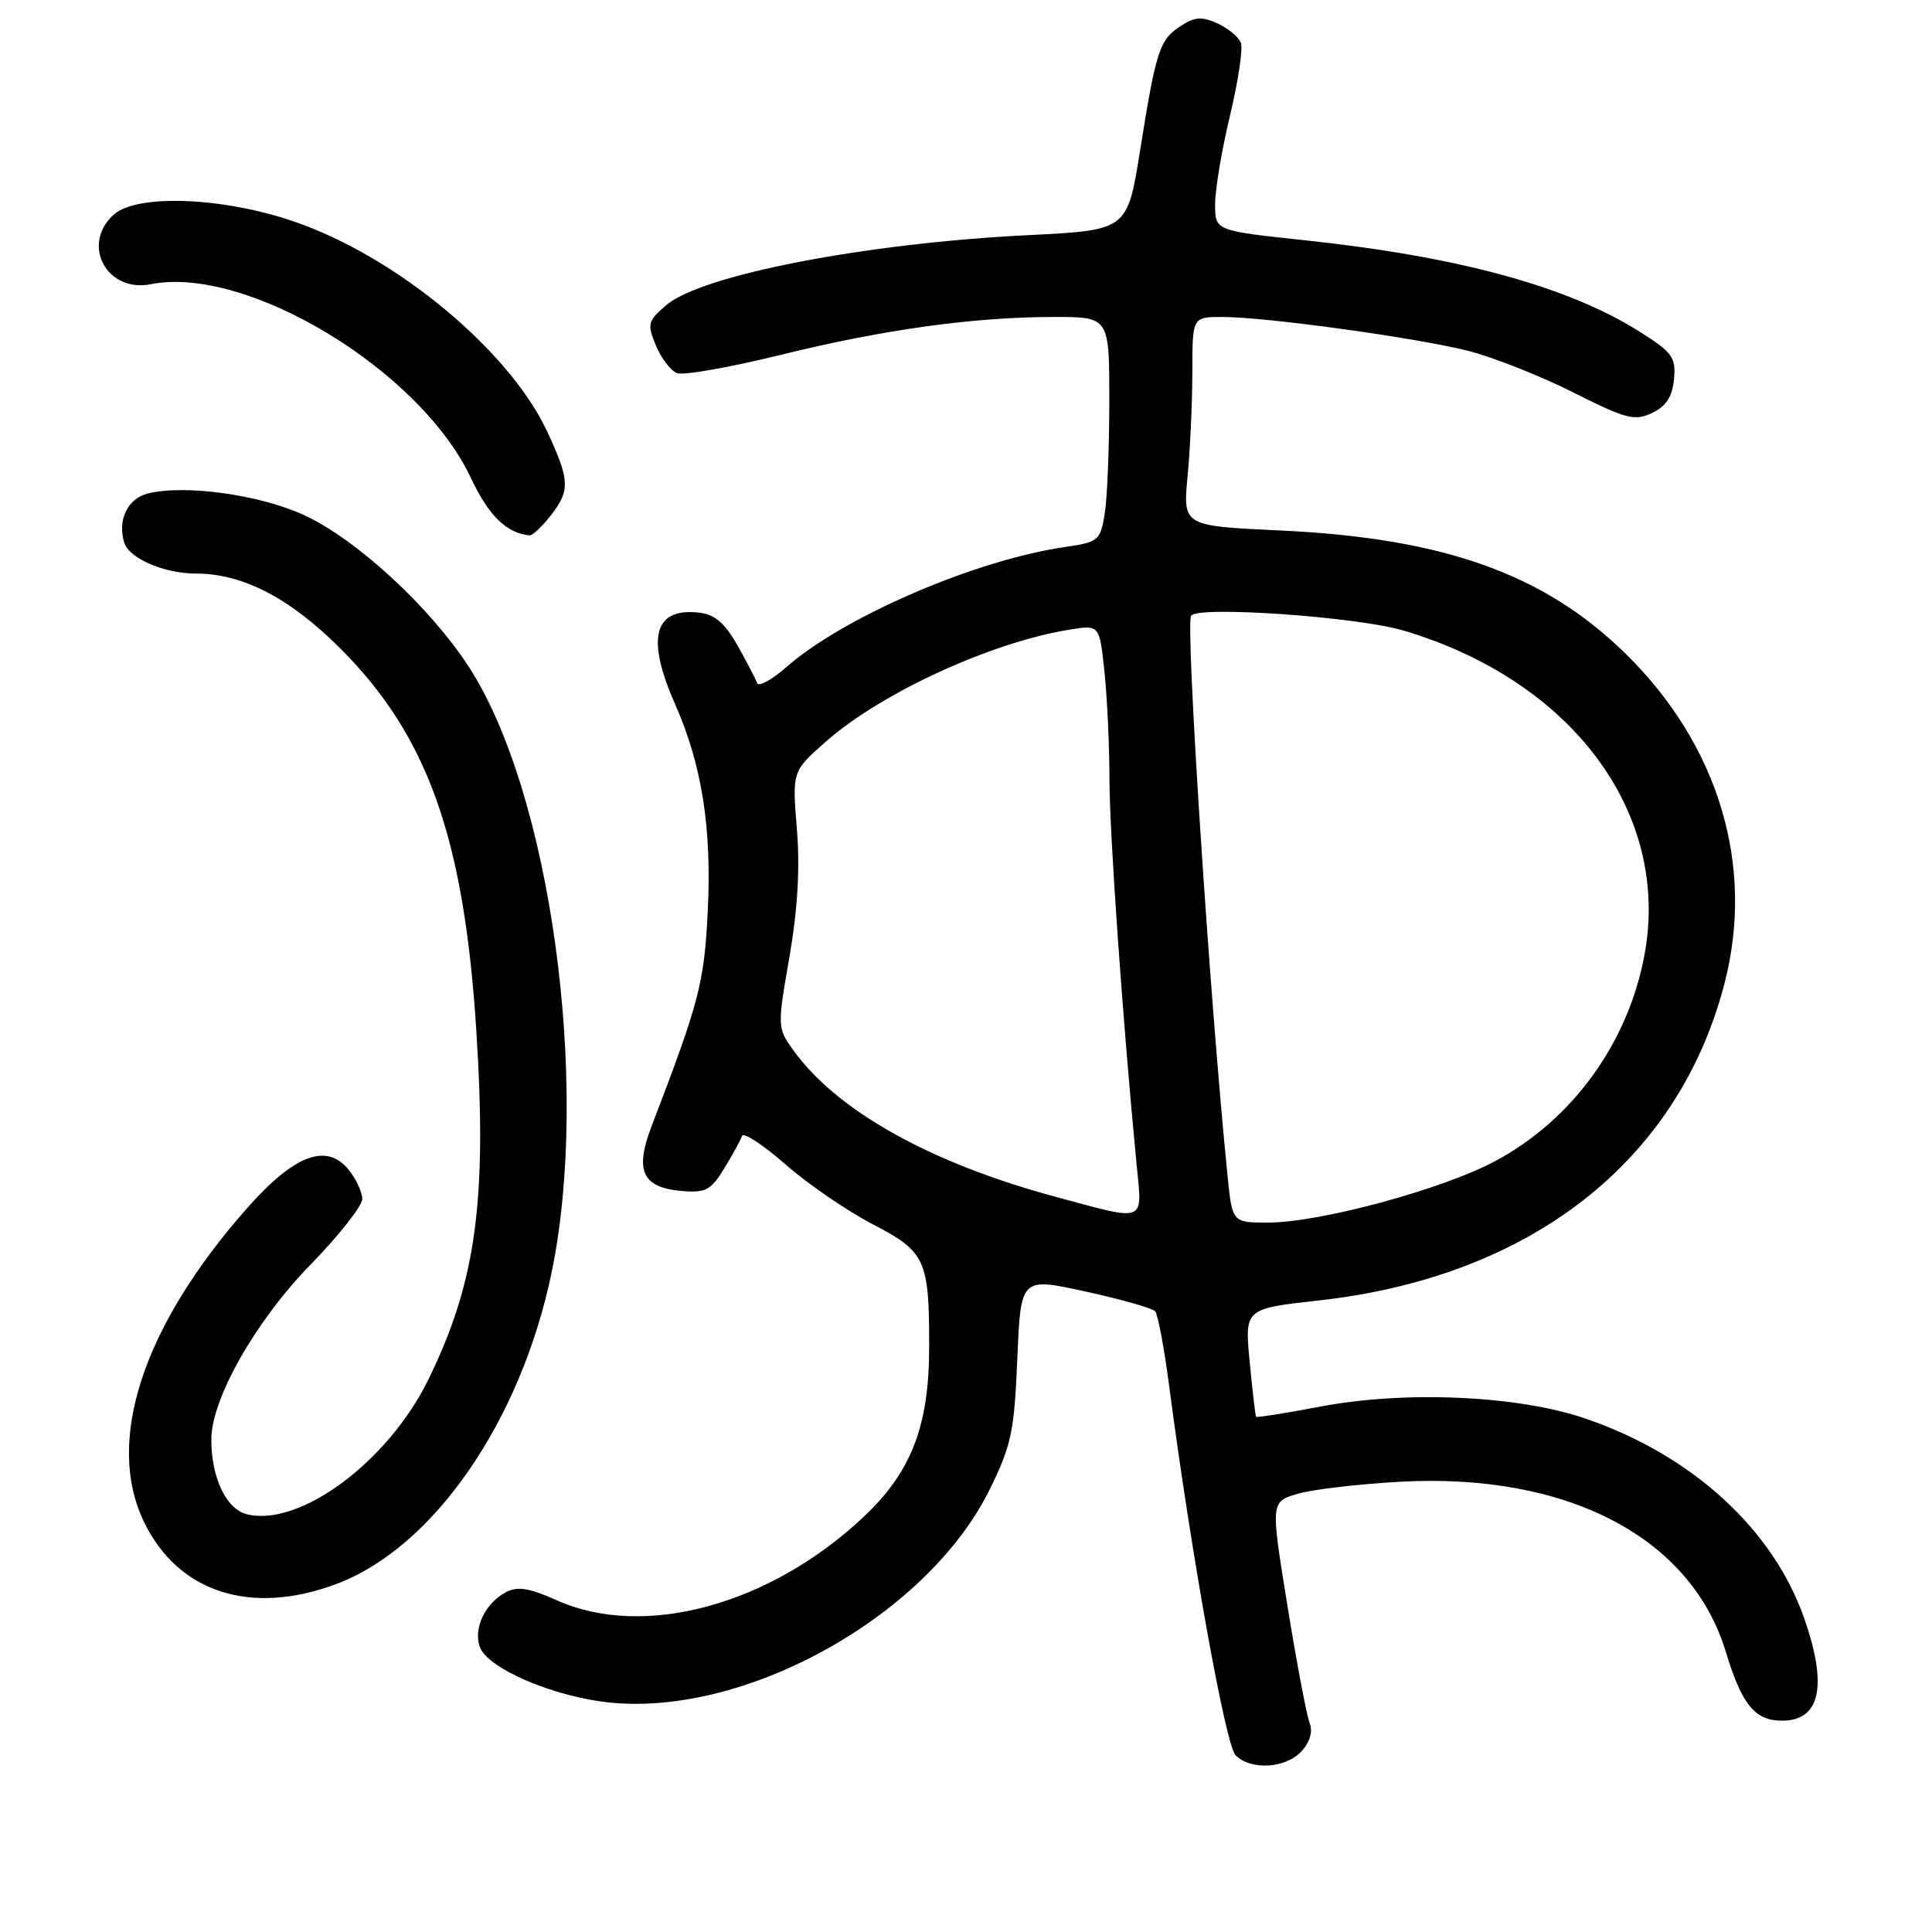 <?xml version="1.0" encoding="UTF-8" standalone="no"?>
<!DOCTYPE svg PUBLIC "-//W3C//DTD SVG 1.1//EN" "http://www.w3.org/Graphics/SVG/1.1/DTD/svg11.dtd" >
<svg xmlns="http://www.w3.org/2000/svg" xmlns:xlink="http://www.w3.org/1999/xlink" version="1.1" viewBox="0 0 256 256">
 <g >
 <path fill="currentColor"
d=" M 172.47 232.04 C 173.59 230.80 173.98 229.42 173.53 228.29 C 173.14 227.30 171.81 220.31 170.59 212.75 C 168.36 199.00 168.36 199.00 171.93 197.94 C 173.89 197.36 180.00 196.64 185.50 196.34 C 207.67 195.12 224.08 203.69 228.68 218.88 C 230.80 225.87 232.53 228.00 236.12 228.00 C 241.22 228.00 242.21 223.38 239.04 214.36 C 234.89 202.55 224.09 192.73 210.00 187.94 C 201.11 184.91 186.26 184.25 175.06 186.36 C 170.42 187.24 166.54 187.86 166.44 187.73 C 166.34 187.60 165.96 184.33 165.59 180.45 C 164.92 173.41 164.92 173.41 174.73 172.32 C 202.77 169.21 222.36 153.92 228.49 130.37 C 232.57 114.72 227.74 98.67 215.31 86.53 C 204.54 76.02 191.28 71.30 169.62 70.29 C 156.74 69.69 156.74 69.69 157.36 63.09 C 157.71 59.47 157.99 53.24 157.99 49.25 C 158.00 42.00 158.00 42.00 161.95 42.00 C 167.72 42.00 187.55 44.73 194.50 46.48 C 197.80 47.31 204.06 49.79 208.41 51.97 C 215.48 55.53 216.60 55.82 218.91 54.72 C 220.77 53.84 221.59 52.57 221.81 50.26 C 222.09 47.37 221.63 46.72 217.36 44.01 C 207.83 37.97 193.30 34.00 172.75 31.82 C 161.00 30.57 161.00 30.57 161.01 27.04 C 161.01 25.09 161.90 19.80 162.99 15.28 C 164.07 10.75 164.72 6.43 164.42 5.66 C 164.13 4.90 162.73 3.74 161.32 3.10 C 159.26 2.16 158.30 2.23 156.45 3.44 C 153.63 5.29 153.19 6.64 151.07 19.93 C 149.38 30.50 149.38 30.50 136.37 31.15 C 114.69 32.22 92.94 36.43 88.26 40.45 C 85.83 42.54 85.73 42.94 86.91 45.78 C 87.61 47.47 88.87 49.12 89.71 49.44 C 90.55 49.77 96.70 48.68 103.37 47.04 C 117.06 43.66 129.03 42.00 139.72 42.00 C 147.00 42.00 147.00 42.00 146.99 53.25 C 146.98 59.44 146.71 66.14 146.37 68.15 C 145.80 71.62 145.53 71.84 141.13 72.48 C 129.24 74.20 111.81 81.72 104.19 88.40 C 102.25 90.11 100.51 91.05 100.32 90.50 C 100.12 89.95 98.95 87.70 97.71 85.50 C 96.05 82.56 94.71 81.41 92.66 81.18 C 86.66 80.48 85.57 84.52 89.42 93.22 C 93.01 101.34 94.33 109.70 93.78 120.76 C 93.30 130.32 92.68 132.69 86.33 149.25 C 84.07 155.15 85.11 157.36 90.33 157.81 C 93.51 158.08 94.21 157.71 95.97 154.81 C 97.08 152.99 98.14 151.06 98.32 150.52 C 98.50 149.98 101.09 151.68 104.08 154.29 C 107.06 156.90 112.28 160.48 115.68 162.24 C 122.63 165.85 123.13 166.93 123.12 178.42 C 123.12 188.98 120.77 195.07 114.33 201.09 C 101.93 212.71 85.27 217.21 73.76 212.04 C 70.10 210.40 68.57 210.16 67.03 210.98 C 64.32 212.43 62.75 215.65 63.54 218.14 C 64.47 221.07 73.59 224.95 81.15 225.63 C 99.33 227.27 123.01 213.87 131.14 197.36 C 134.01 191.53 134.40 189.68 134.80 180.04 C 135.25 169.25 135.25 169.25 143.82 171.13 C 148.54 172.16 152.70 173.34 153.06 173.75 C 153.42 174.16 154.25 178.55 154.90 183.50 C 157.82 205.80 162.39 231.25 163.72 232.58 C 165.76 234.62 170.39 234.33 172.47 232.04 Z  M 44.57 209.89 C 57.44 205.07 69.03 188.29 73.10 168.57 C 78.26 143.59 72.96 104.98 62.09 88.31 C 56.90 80.35 47.23 71.46 40.28 68.25 C 34.40 65.54 24.46 64.17 19.59 65.39 C 16.89 66.06 15.53 68.93 16.47 71.92 C 17.14 74.01 21.76 76.00 25.97 76.00 C 32.16 76.00 38.41 79.24 45.09 85.92 C 56.66 97.48 61.48 111.01 63.11 136.50 C 64.56 159.11 63.08 169.89 56.76 182.80 C 51.42 193.70 39.69 202.40 32.69 200.64 C 29.97 199.95 28.00 195.80 28.00 190.74 C 28.00 185.37 33.85 175.05 41.15 167.57 C 44.92 163.70 48.00 159.79 48.00 158.88 C 48.00 157.97 47.19 156.22 46.19 154.99 C 43.28 151.39 38.99 153.01 32.74 160.09 C 18.90 175.76 13.91 190.98 19.09 201.68 C 23.61 211.02 33.24 214.13 44.57 209.89 Z  M 72.93 68.37 C 75.57 65.00 75.52 63.67 72.53 57.23 C 67.53 46.49 52.68 34.12 39.13 29.41 C 29.66 26.12 18.14 25.65 15.06 28.45 C 10.70 32.39 14.13 38.82 19.97 37.66 C 32.67 35.12 55.66 49.02 62.38 63.30 C 64.75 68.34 67.11 70.65 70.18 70.94 C 70.55 70.97 71.79 69.81 72.93 68.37 Z  M 162.65 155.75 C 160.29 132.31 157.08 83.00 157.82 81.60 C 158.55 80.24 179.76 81.71 186.00 83.56 C 208.27 90.17 221.32 107.66 217.93 126.38 C 215.80 138.11 208.39 148.38 198.07 153.88 C 191.03 157.63 174.86 162.00 168.01 162.00 C 163.28 162.00 163.28 162.00 162.65 155.75 Z  M 140.00 158.62 C 123.28 154.13 110.80 147.15 105.04 139.05 C 103.01 136.21 103.00 135.97 104.60 126.83 C 105.69 120.52 106.02 115.03 105.59 109.85 C 104.97 102.20 104.97 102.20 109.44 98.26 C 116.81 91.77 131.40 85.08 141.79 83.42 C 145.69 82.79 145.69 82.79 146.35 89.04 C 146.71 92.48 147.01 98.94 147.01 103.40 C 147.03 110.59 148.77 135.32 150.60 154.25 C 151.37 162.13 152.04 161.86 140.00 158.62 Z "/>
</g>
</svg>